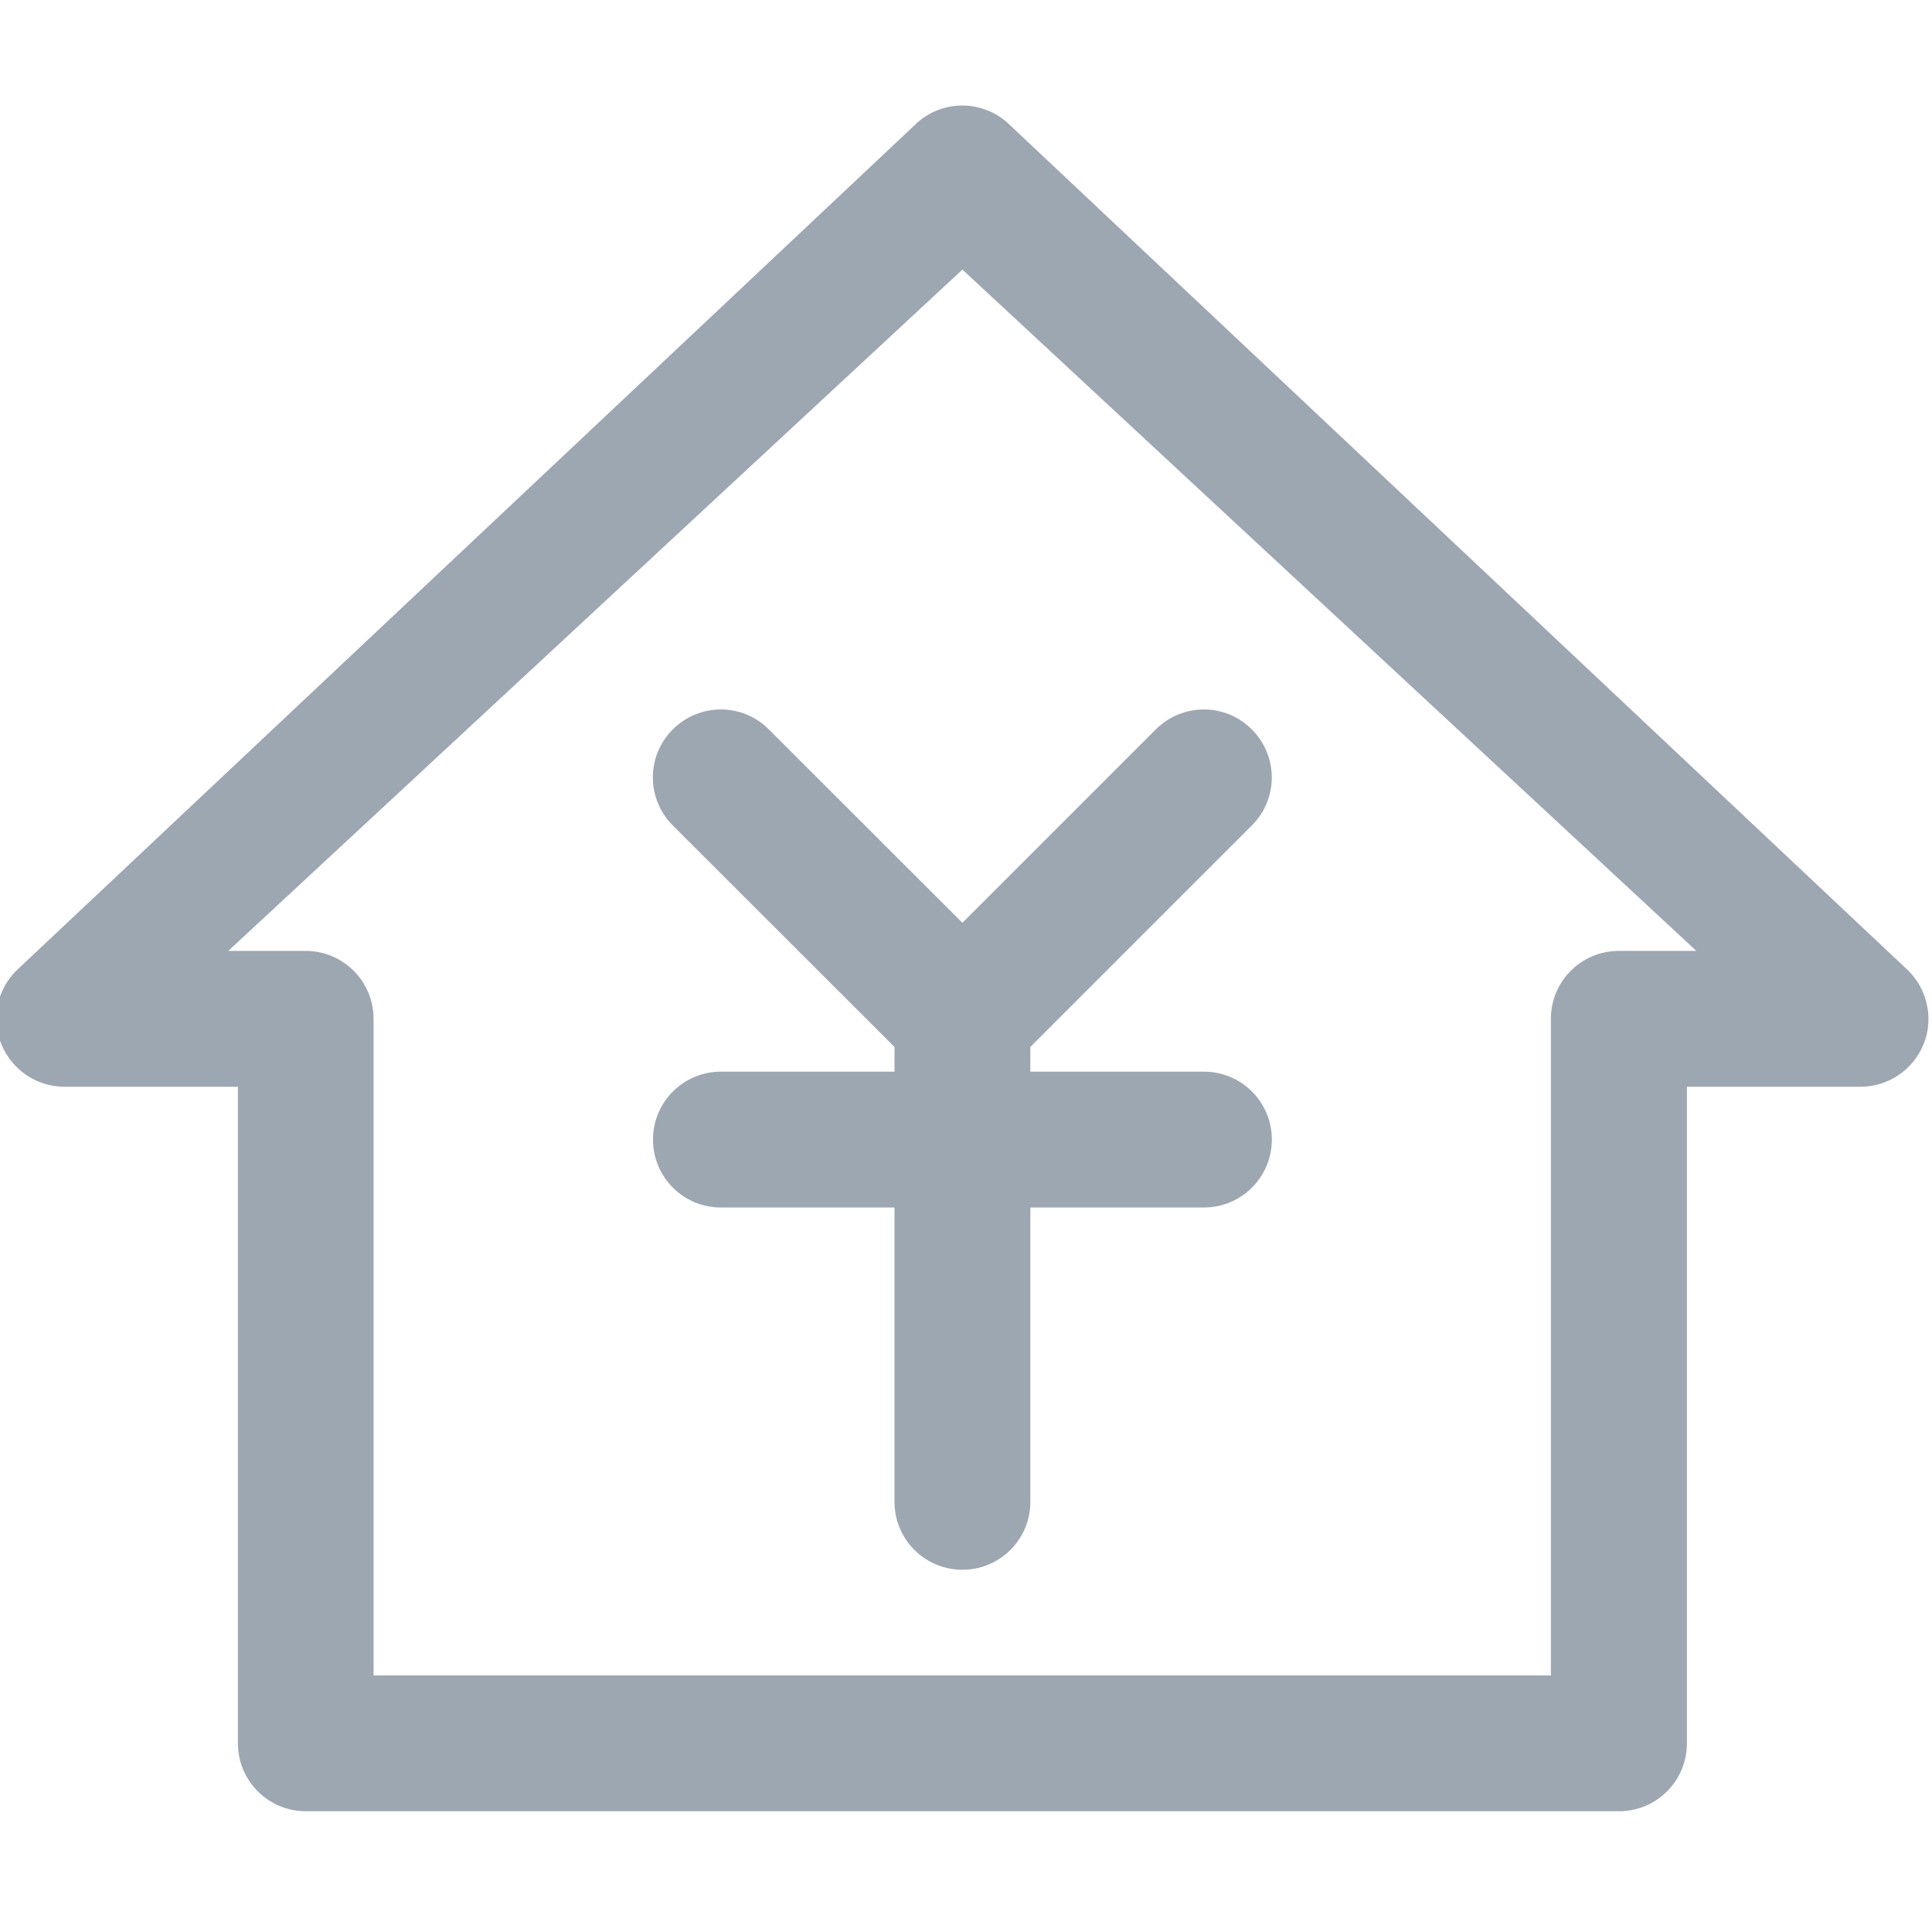 <?xml version="1.0" encoding="utf-8"?>
<!-- Generator: Adobe Illustrator 22.0.0, SVG Export Plug-In . SVG Version: 6.00 Build 0)  -->
<svg version="1.1" id="图层_1" xmlns="http://www.w3.org/2000/svg" xmlns:xlink="http://www.w3.org/1999/xlink" x="0px" y="0px"
	 viewBox="0 0 1024 1024" style="enable-background:new 0 0 1024 1024;" xml:space="preserve">
<style type="text/css">
	.st0{fill:#9DA7B2;}
	.st1{fill:none;stroke:#9DA7B2;stroke-width:72;stroke-linecap:round;stroke-linejoin:round;stroke-miterlimit:10;}
	.st2{fill:none;}
</style>
<path class="st0" d="M1011.5,514.5l-476-448c-14.1-14.1-36.9-14.1-50.9,0l-476,448c-10.3,10.3-13.4,25.8-7.8,39.2S19.5,576,34.1,576
	h92v348c0,19.9,16.1,36,36,36h696c19.9,0,36-16.1,36-36V576h92c14.6,0,27.7-8.8,33.3-22.2S1021.8,524.8,1011.5,514.5z M858,504
	c-19.9,0-36,16.1-36,36v348h-624V540c0-19.9-16.1-36-36-36H121l389.1-361.1L899.1,504H858z M510.1,489.1l102.5-102.5
	c14.1-14.1,36.9-14.1,50.9,0c14.1,14.1,14.1,36.9,0,50.9L546.1,554.9V568h92c19.9,0,36,16.1,36,36s-16.1,36-36,36h-92v156
	c0,19.9-16.1,36-36,36s-36-16.1-36-36V640h-92c-19.9,0-36-16.1-36-36s16.1-36,36-36h92v-13.1L356.6,437.5
	c-14.1-14.1-14.1-36.9,0-50.9c14.1-14.1,36.9-14.1,50.9,0L510.1,489.1z"/>
</svg>
